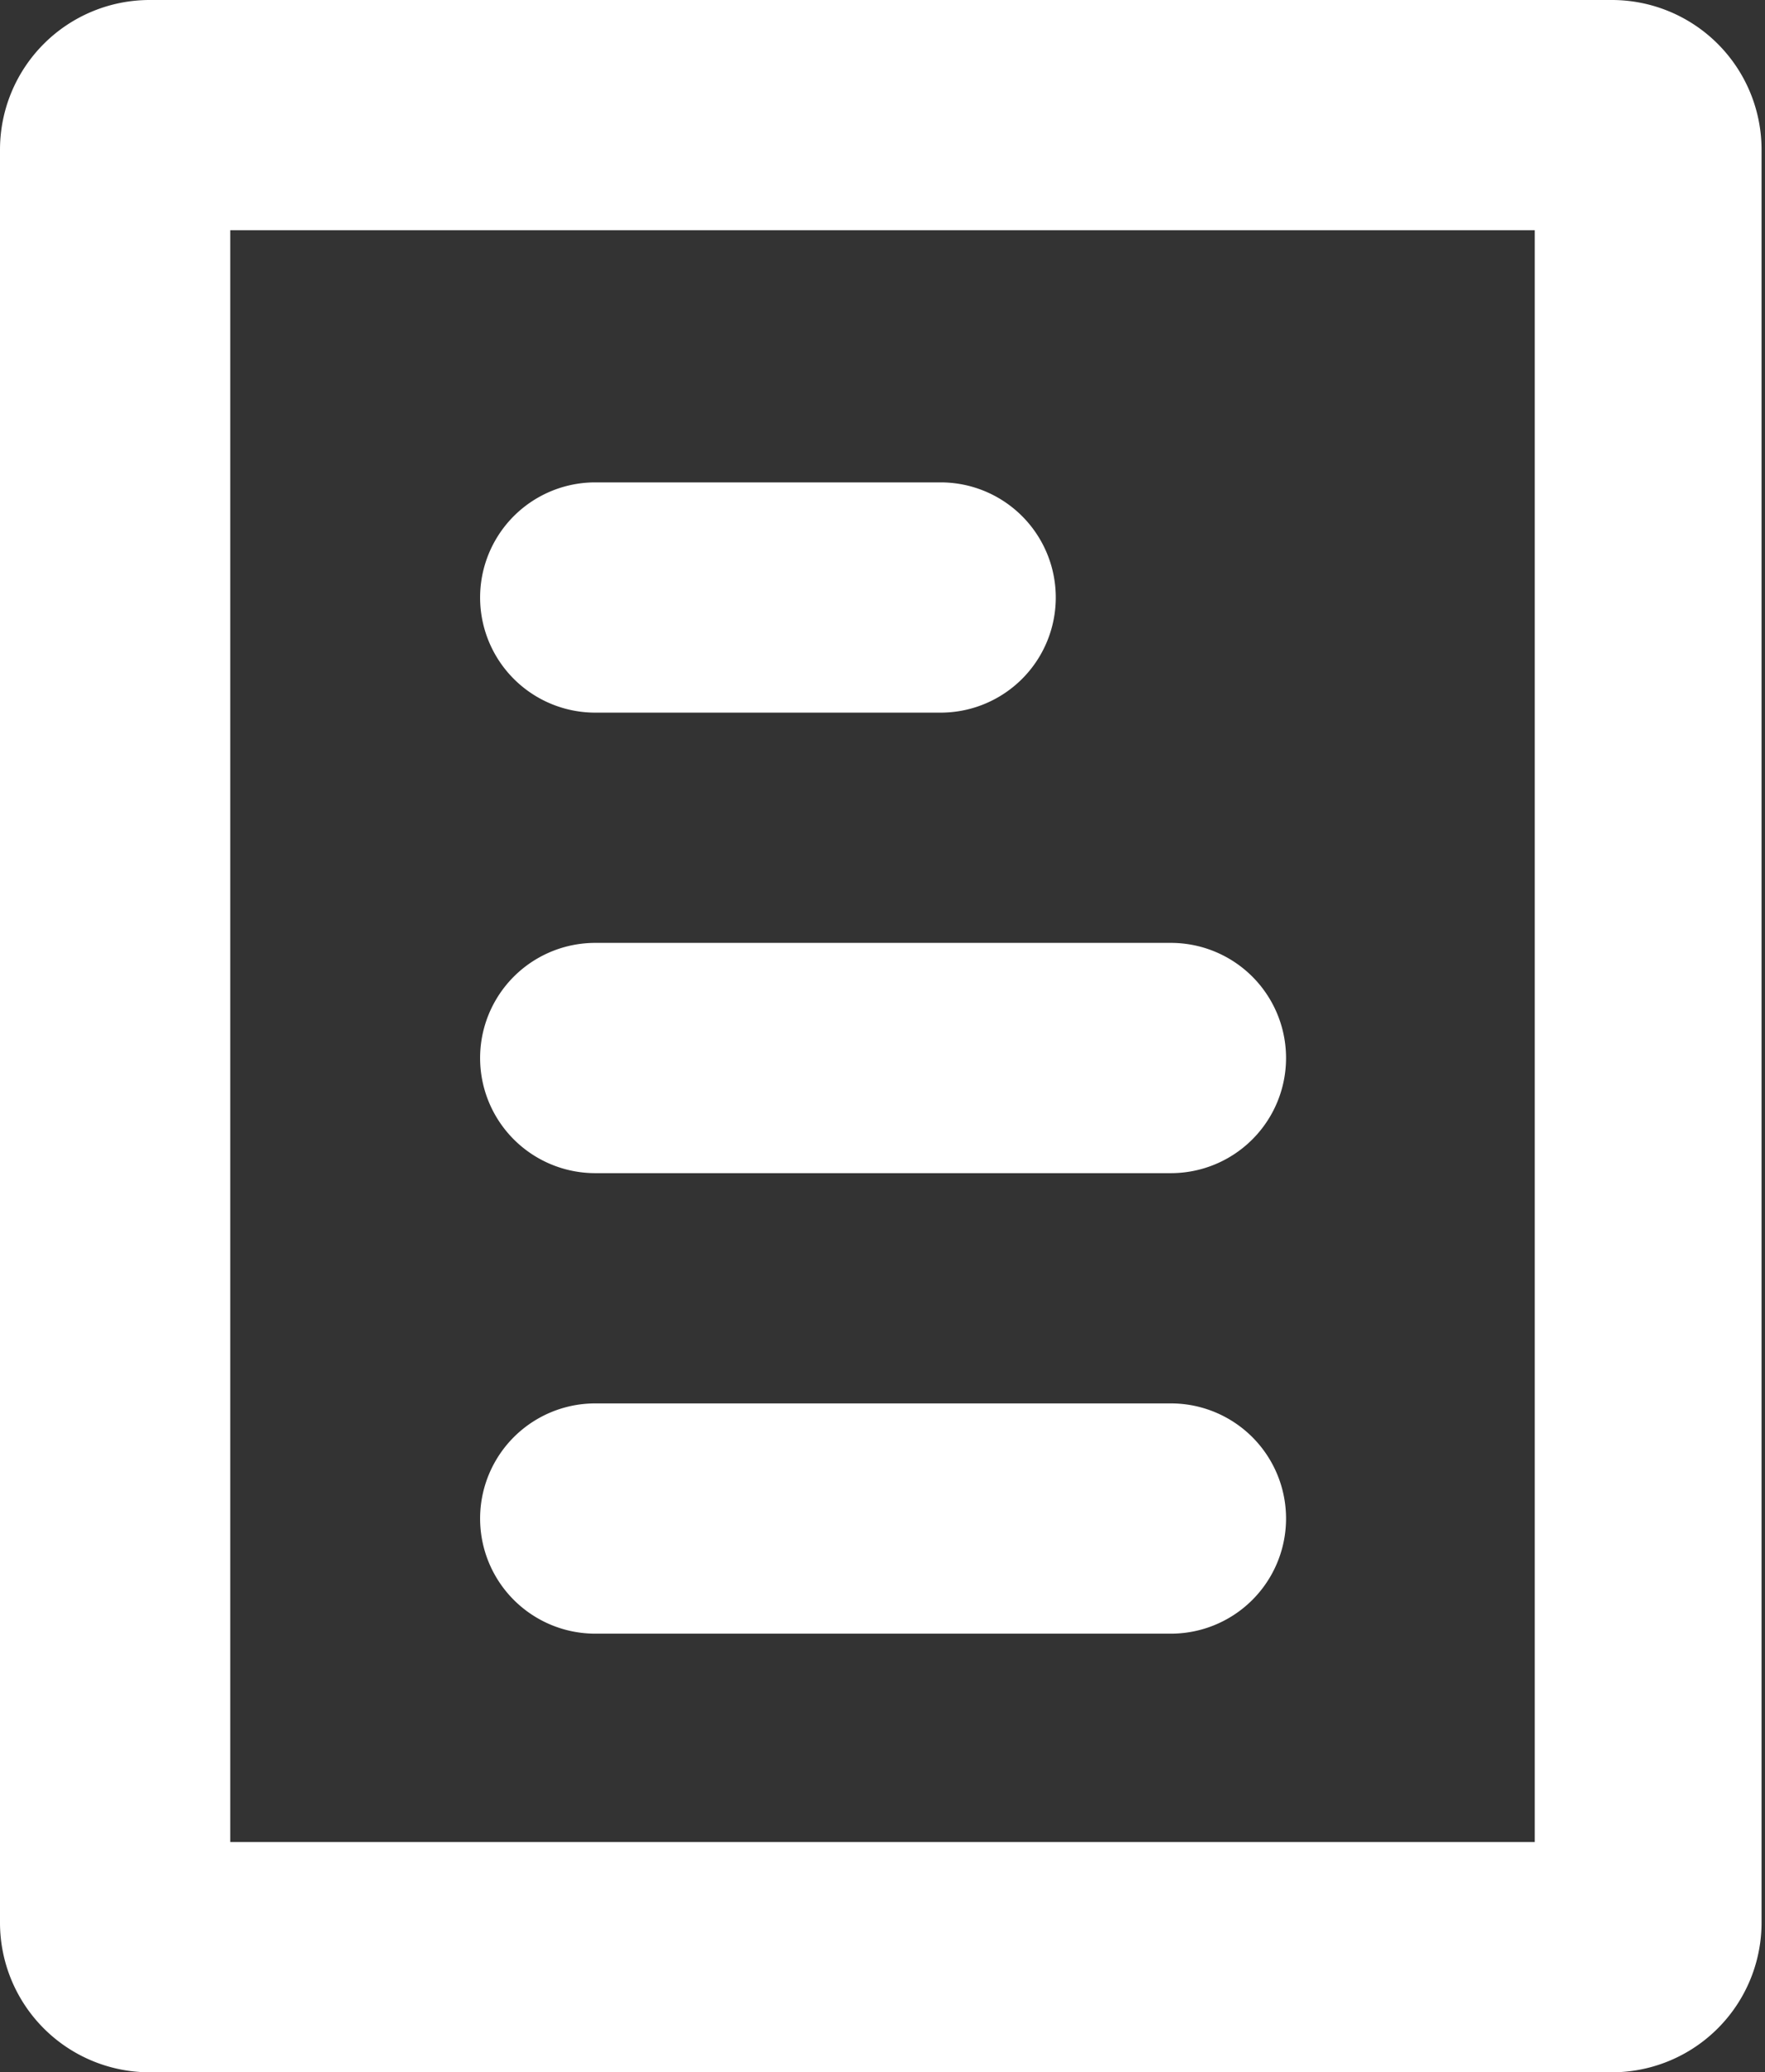 <svg xmlns="http://www.w3.org/2000/svg" viewBox="0 0 15.33 18"><rect x="0" y="0" width="15.33" height="18" fill="#333333" stroke="none"/><defs><style>.cls-1{fill:#fff;}</style></defs><title>Asset 3 1</title><g id="Layer_2" data-name="Layer 2"><g id="Layer_1-2" data-name="Layer 1"><path class="cls-1" d="M14,18H1.3A1.3,1.3,0,0,1,0,16.7V1.3A1.3,1.3,0,0,1,1.3,0H14a1.3,1.3,0,0,1,1.3,1.3V16.7A1.3,1.3,0,0,1,14,18ZM2,16H13.33V2H2Z"/><path class="cls-1" d="M8.17,4.19h-3a1,1,0,0,0,0,2h3a1,1,0,0,0,0-2Z"/><path class="cls-1" d="M10.17,8.19h-5a1,1,0,0,0,0,2h5a1,1,0,0,0,0-2Z"/><path class="cls-1" d="M10.17,12.19h-5a1,1,0,0,0,0,2h5a1,1,0,0,0,0-2Z"/></g></g></svg>